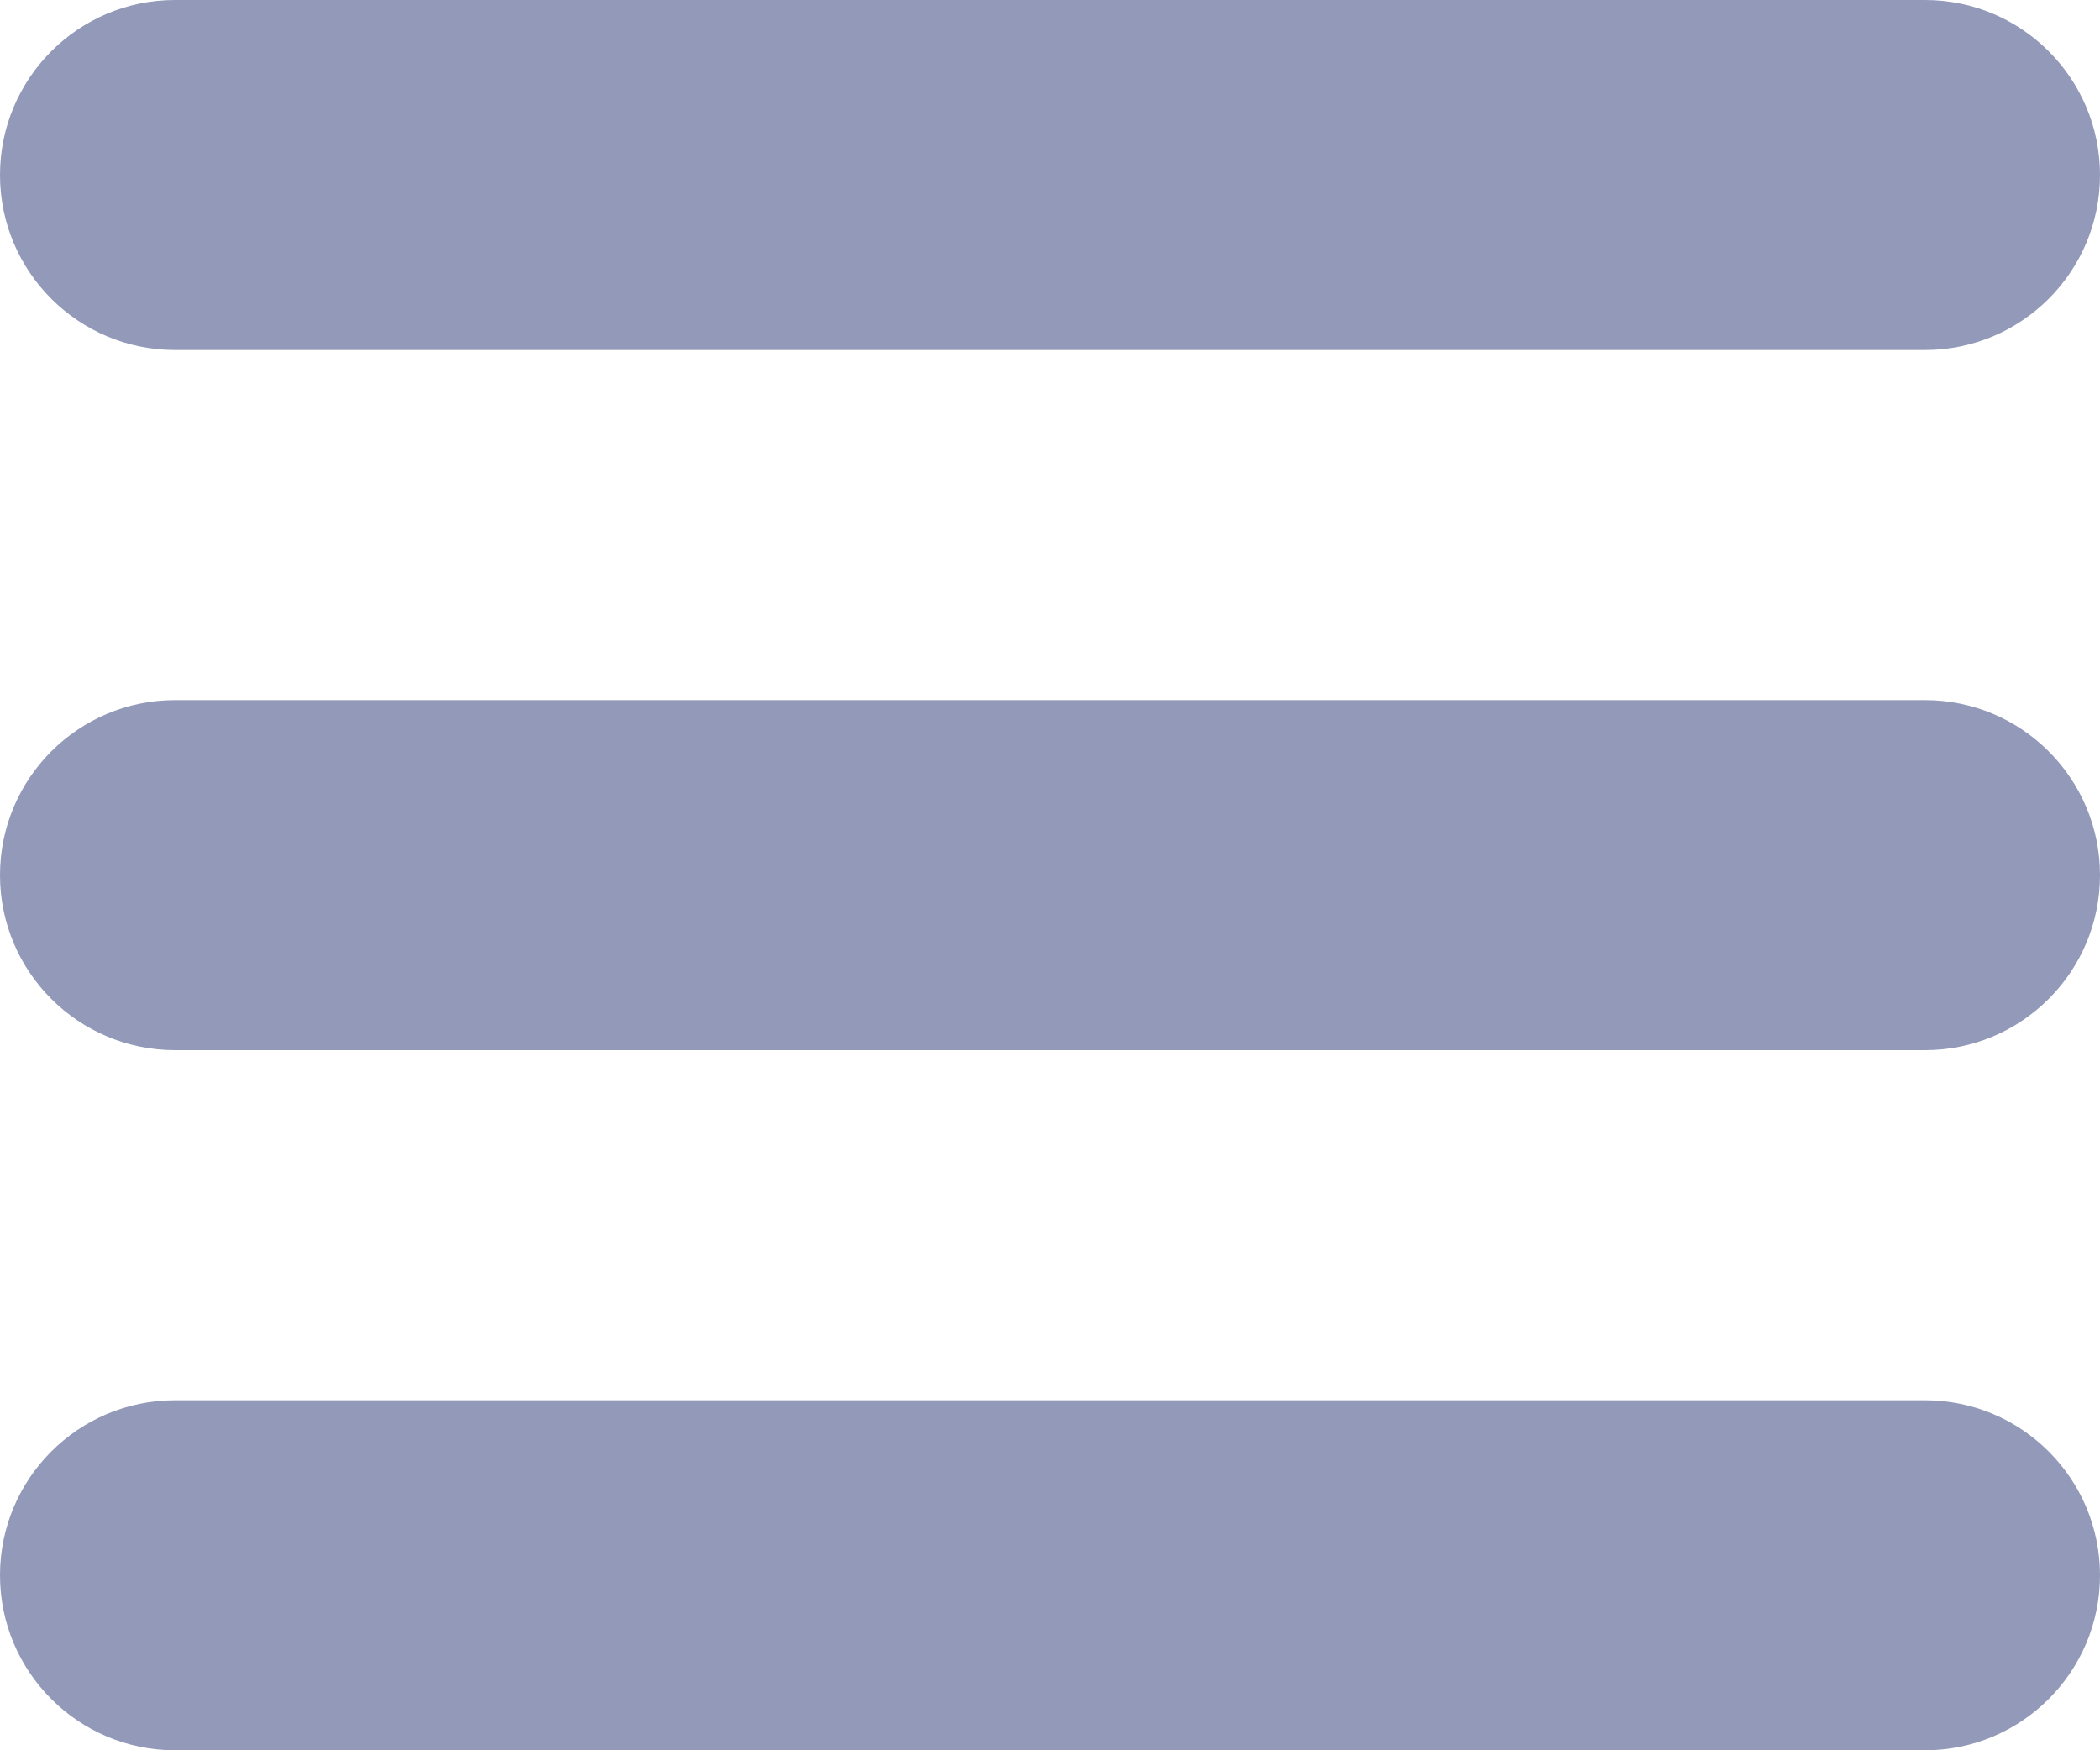 <?xml version="1.0" encoding="UTF-8"?>
<svg width="12px" height="10px" viewBox="0 0 12 10" version="1.1" xmlns="http://www.w3.org/2000/svg" xmlns:xlink="http://www.w3.org/1999/xlink">
    <!-- Generator: Sketch 51.2 (57519) - http://www.bohemiancoding.com/sketch -->
    <title>menu</title>
    <desc>Created with Sketch.</desc>
    <defs></defs>
    <g id="Page-1" stroke="none" stroke-width="1" fill="none" fill-rule="evenodd">
        <g id="attachment" transform="translate(-476, -48)" fill="#9299B9" fill-rule="nonzero">
            <g id="menu" transform="translate(476, 48)">
                <path d="M1,2 L11,2 C11.552,2 12,1.552 12,1 C12,0.448 11.552,3.38176876e-17 11,0 L1,0 C0.448,-3.38176876e-17 6.76353751e-17,0.448 0,1 C-6.76353751e-17,1.552 0.448,2 1,2 Z" id="Shape"></path>
                <path d="M11,4 L1,4 C0.448,4 6.76353751e-17,4.448 0,5 C-6.76353751e-17,5.552 0.448,6 1,6 L11,6 C11.552,6 12,5.552 12,5 C12,4.448 11.552,4 11,4 Z" id="Shape"></path>
                <path d="M11,8 L1,8 C0.448,8 6.76353751e-17,8.448 0,9 C-6.76353751e-17,9.552 0.448,10 1,10 L11,10 C11.552,10 12,9.552 12,9 C12,8.448 11.552,8 11,8 Z" id="Shape"></path>
            </g>
        </g>
    </g>
</svg>